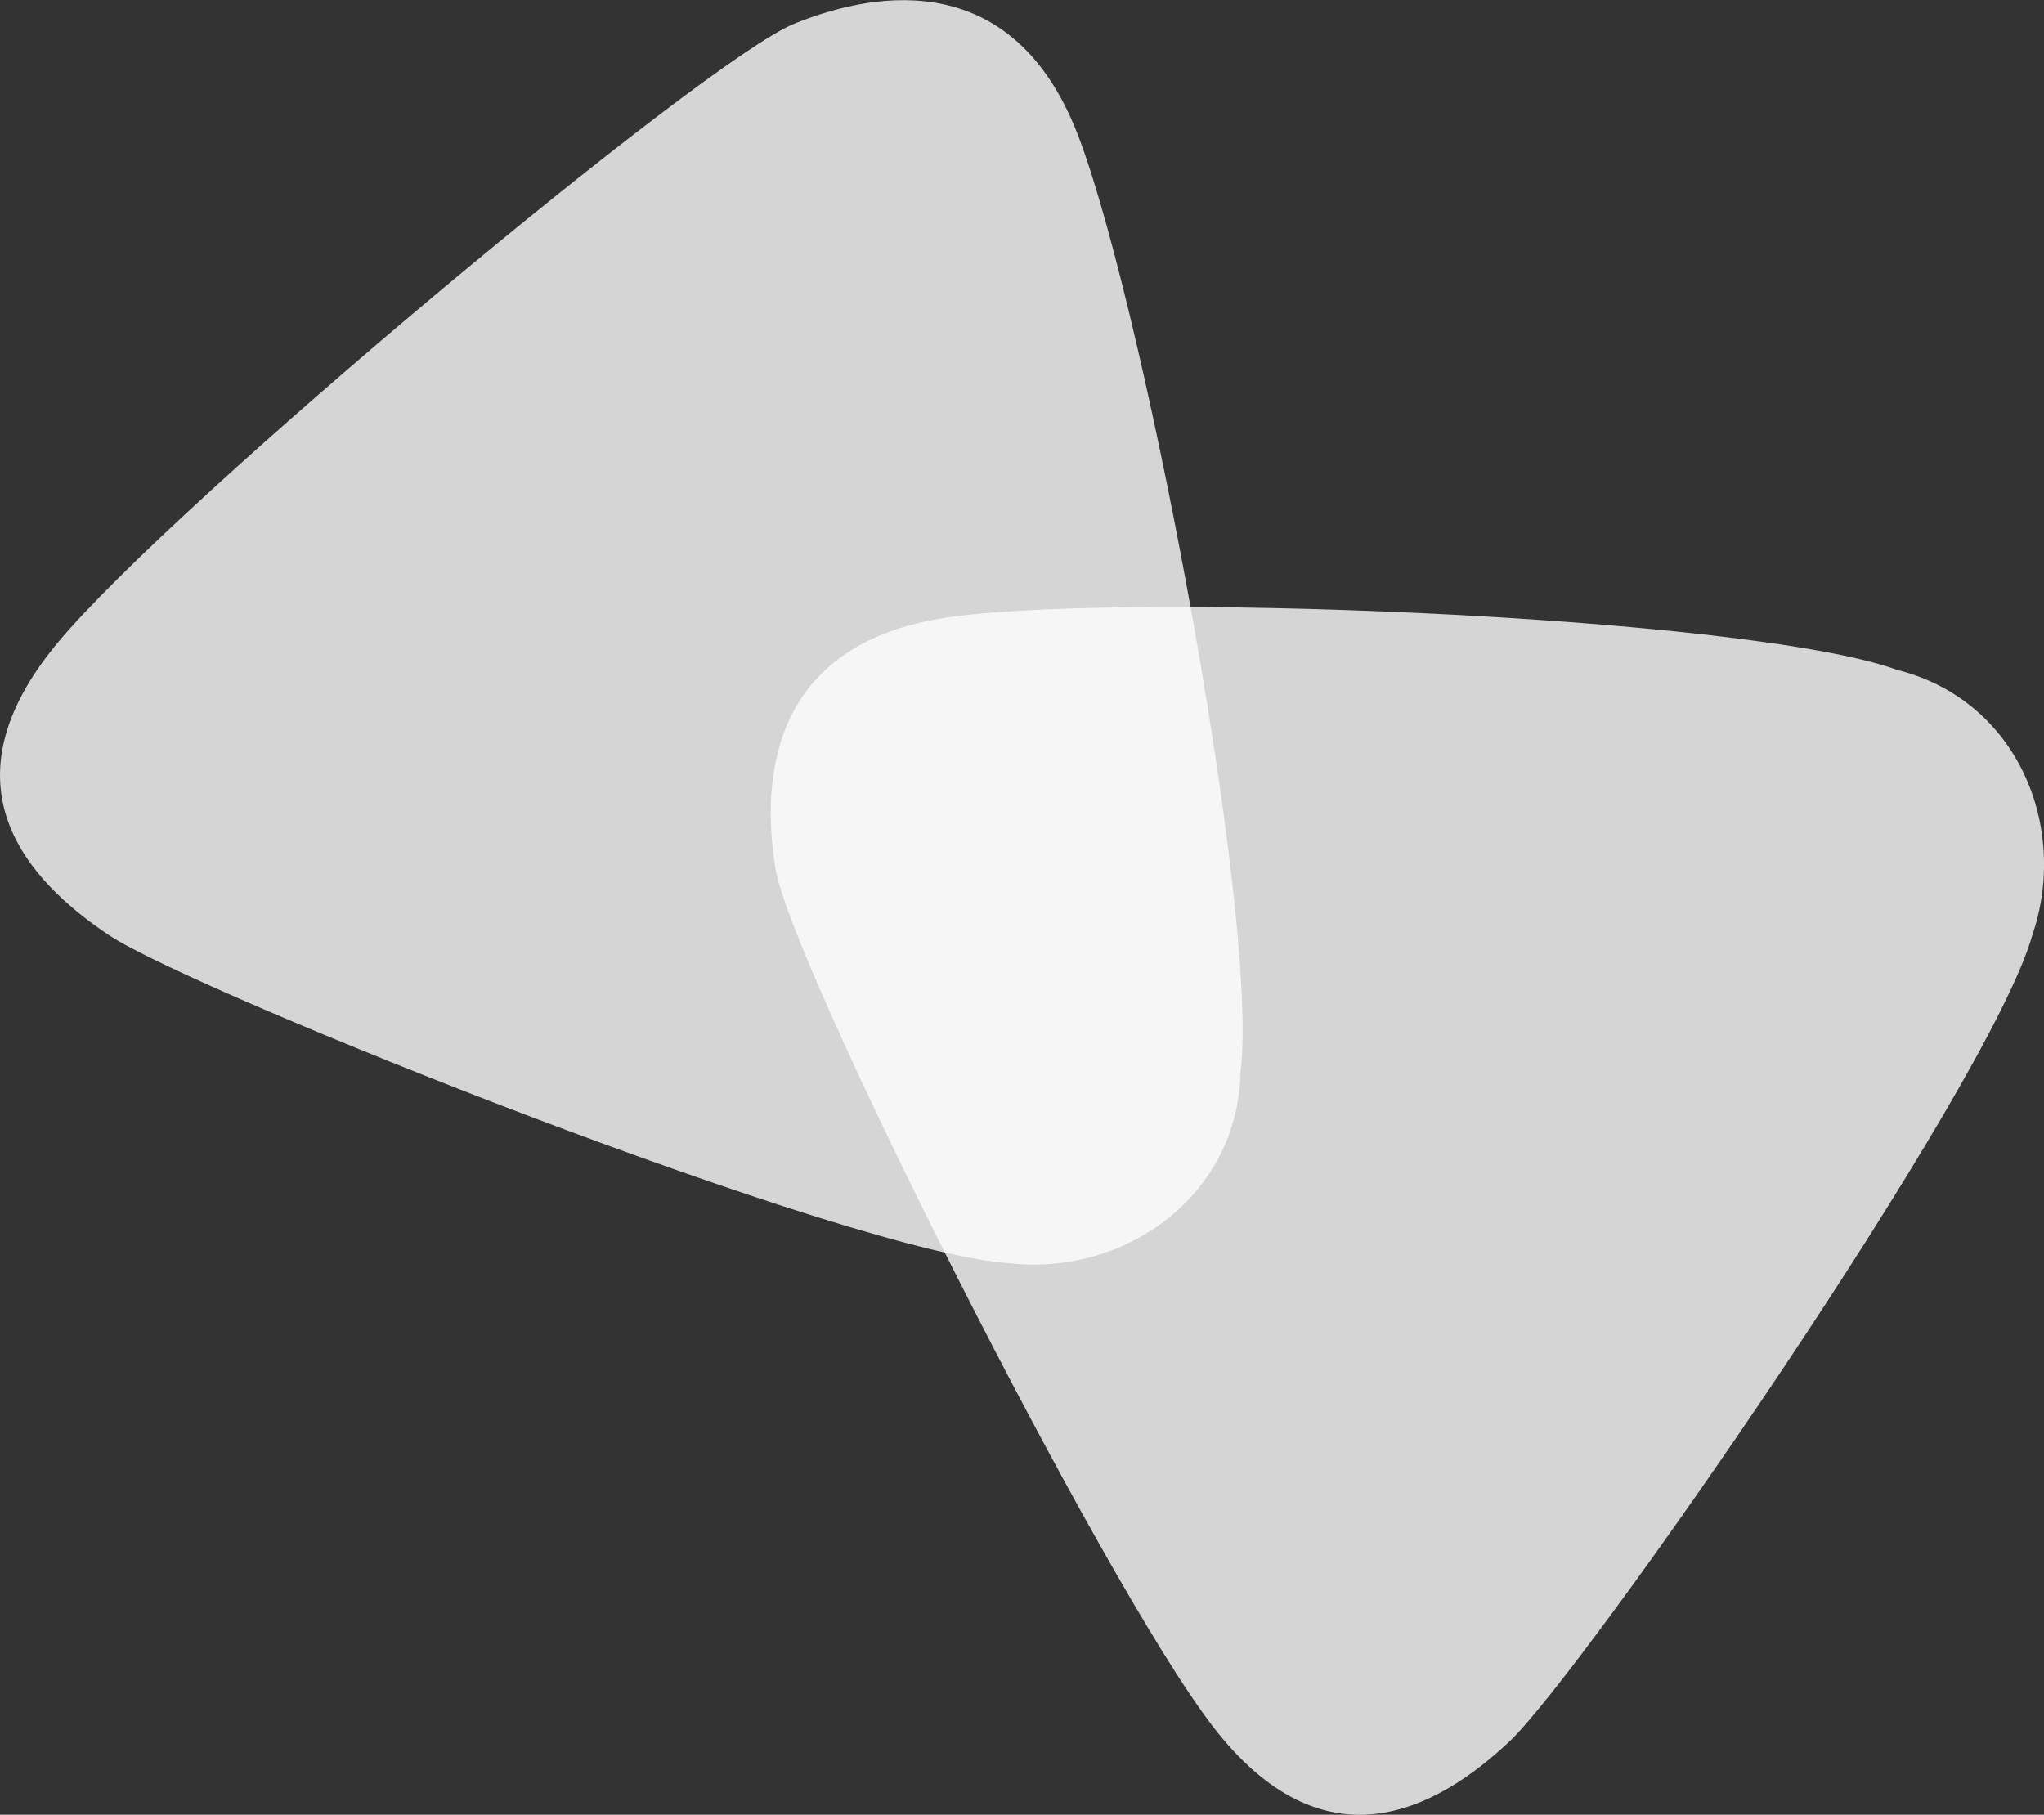 <svg id="Calque_1" data-name="Calque 1" xmlns="http://www.w3.org/2000/svg" viewBox="0 0 101.66 90.26"><rect x="0" y="0" width="101.66" height="90.26" fill="#333333" stroke="none"/><defs><style>.cls-1{fill:#fff;opacity:0.79;isolation:isolate;}</style></defs><g id="Groupe_de_masques_4" data-name="Groupe de masques 4"><path id="Tracé_54" data-name="Tracé 54" class="cls-1" d="M61.71,53.33c-.13,6.14-5.7,10.09-11.34,9.52C42.49,62.47,9.62,49.32,5.44,46.53S-2.95,39,2.86,32,35.05,3,39.51,1.19,50.28-1.25,53.43,6.25,62.68,45.34,61.71,53.33Z" transform="translate(-0.01 -0.01)"/><path id="Tracé_55" data-name="Tracé 55" class="cls-1" d="M94.37,33.33c6,1.51,8.55,7.82,6.72,13.19-2.14,7.59-22.35,36.66-26,40.1s-9.25,6.44-14.78-.77S39.36,48,38.58,43.22s0-11,8.06-12.42S86.81,30.59,94.37,33.33Z" transform="translate(-0.01 -0.01)"/></g></svg>